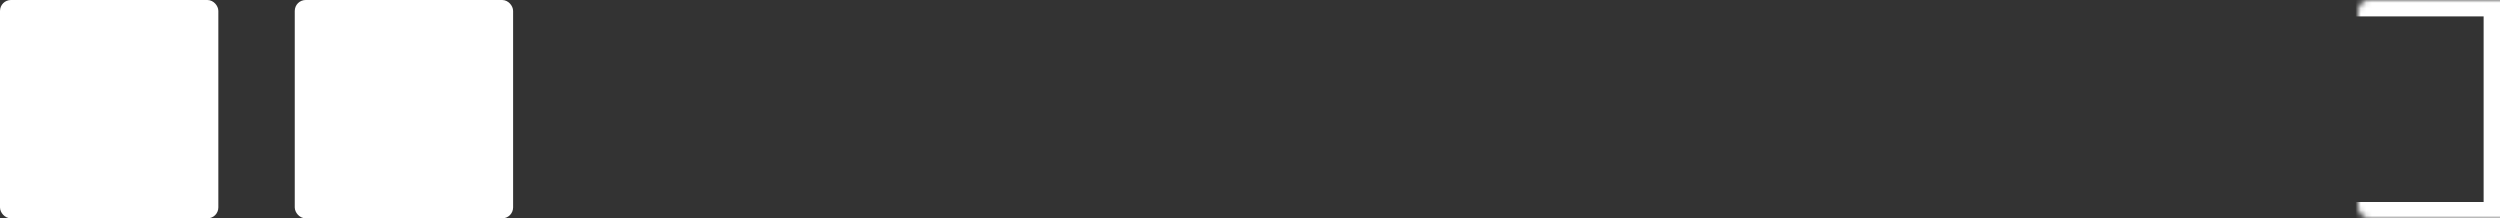 <svg width="458" height="40" viewBox="0 0 458 40" fill="none" xmlns="http://www.w3.org/2000/svg">
<rect x="0" y="0" width="458" height="40" fill="#333333" stroke="none"/>
<rect x="0.5" y="0.5" width="39" height="39" rx="1.5" fill="white" stroke="white"/>
<mask id="path-2-inside-1_58_12" fill="white">
<rect x="108" width="40" height="40" rx="2"/>
</mask>
<rect x="108" width="40" height="40" rx="2" fill="white" fill-opacity="0.5" stroke="white" stroke-width="6" mask="url(#path-2-inside-1_58_12)"/>
<rect x="54.5" y="0.5" width="39" height="39" rx="1.5" fill="white" stroke="white"/>
<mask id="path-4-inside-2_58_12" fill="white">
<rect x="162" width="40" height="40" rx="2"/>
</mask>
<rect x="162" width="40" height="40" rx="2" fill="white" fill-opacity="0.25" stroke="white" stroke-width="6" mask="url(#path-4-inside-2_58_12)"/>
<mask id="path-5-inside-3_58_12" fill="white">
<rect x="216" width="242" height="40" rx="2"/>
</mask>
<rect x="216" width="242" height="40" rx="2" stroke="white" stroke-width="6" mask="url(#path-5-inside-3_58_12)"/>
</svg>
